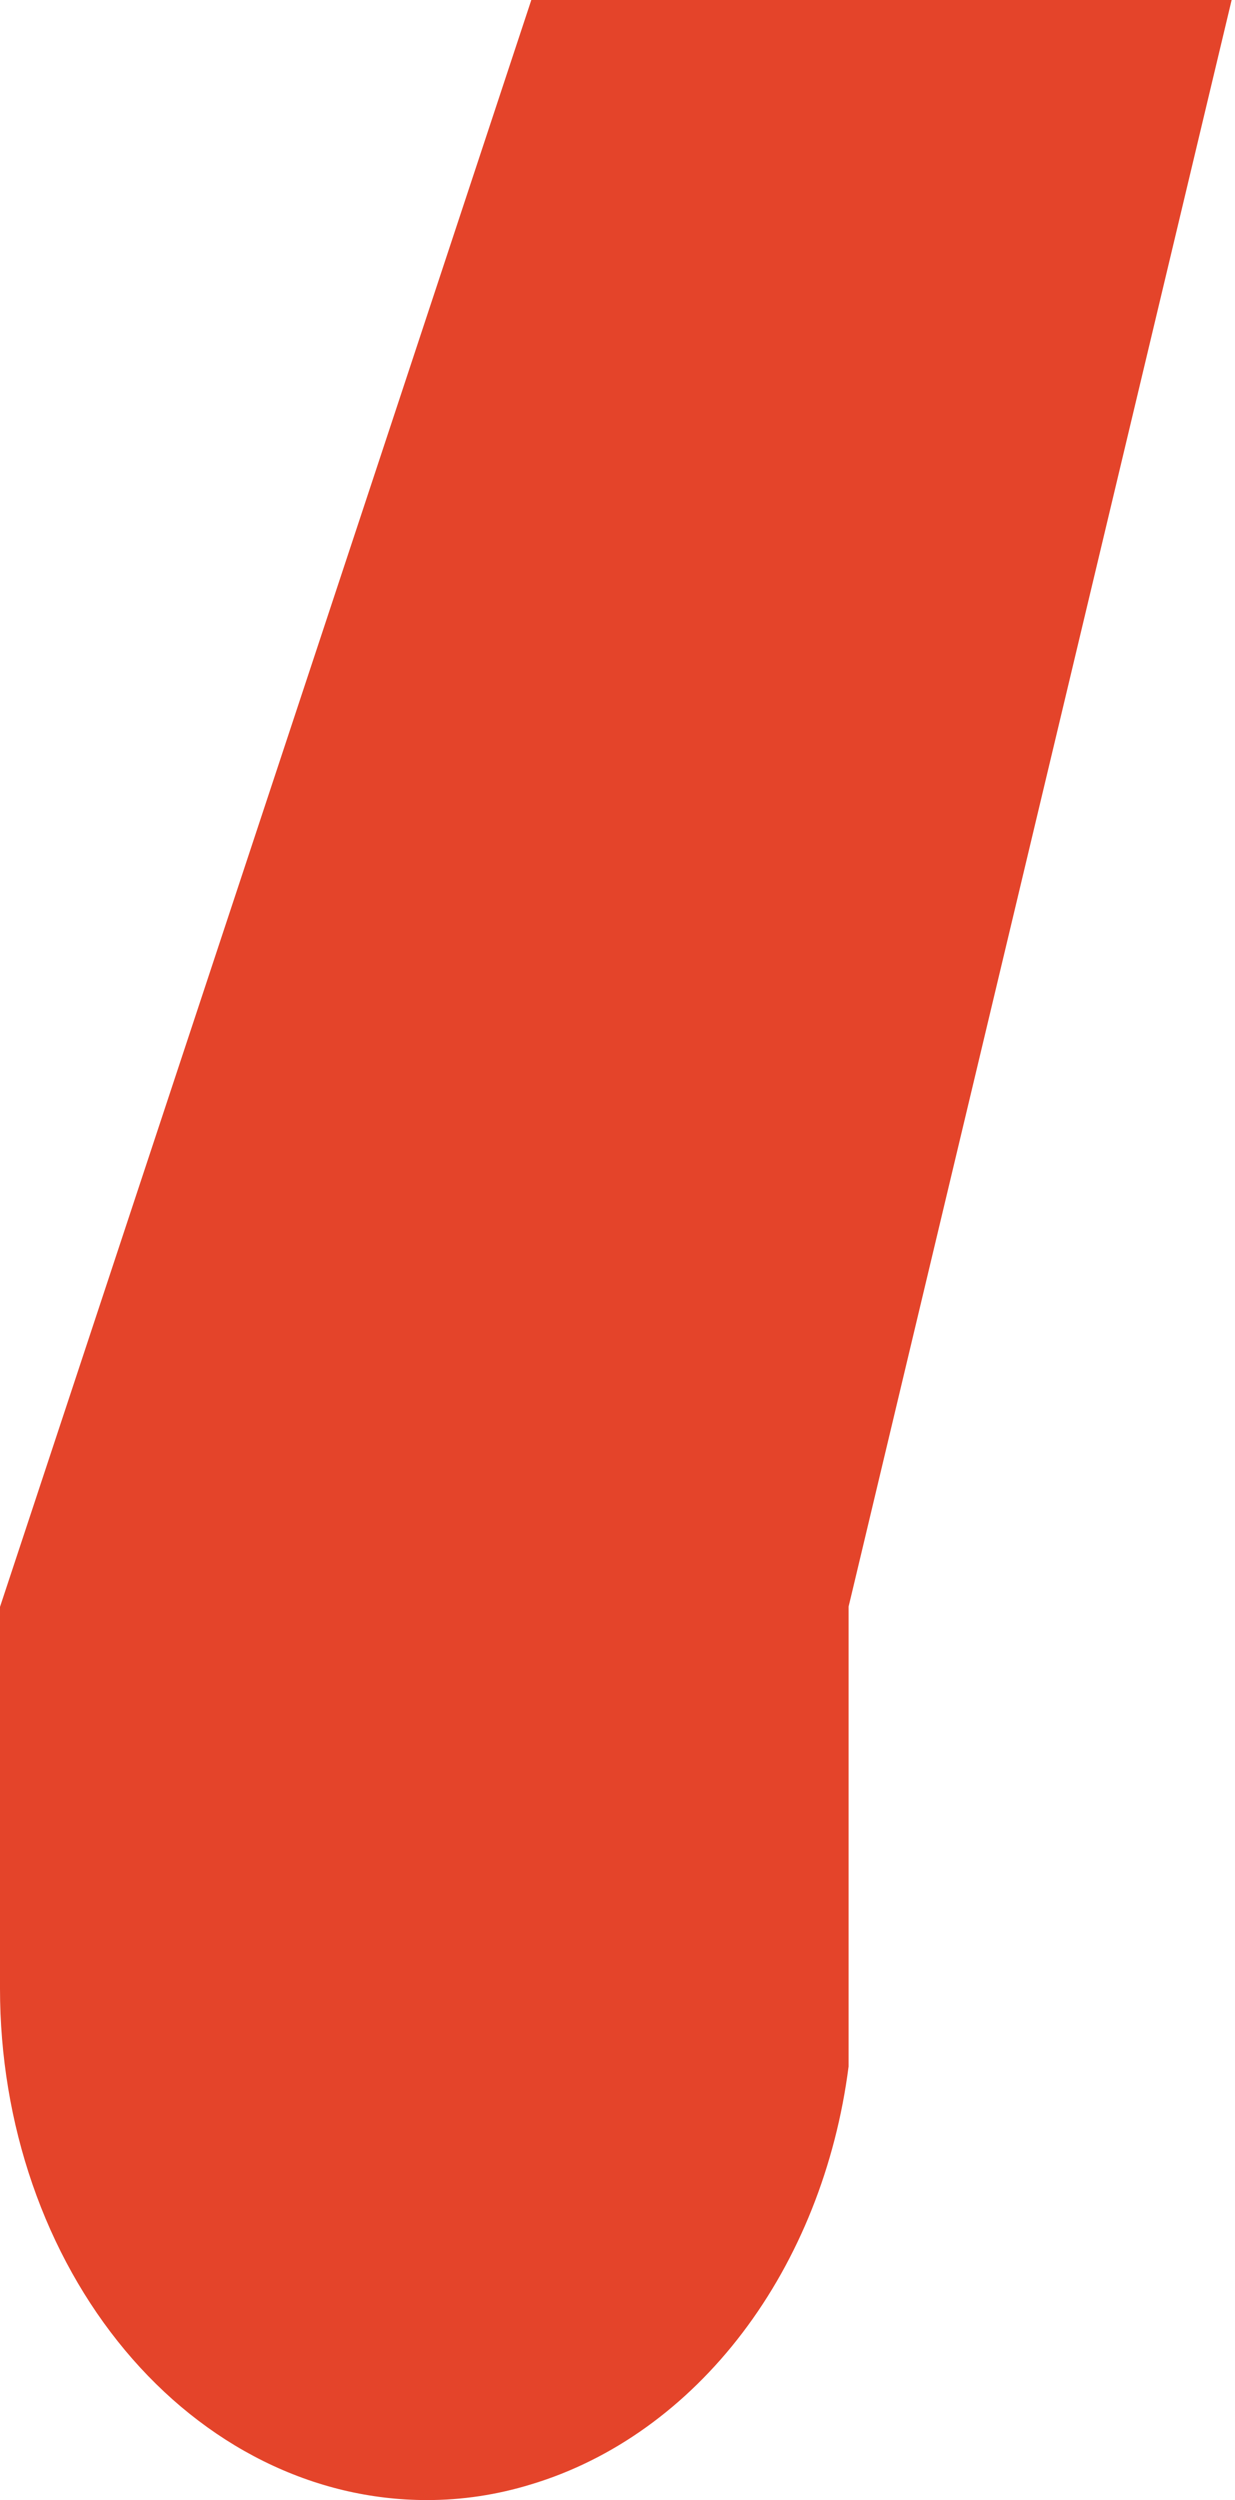 <svg width="43" height="87" viewBox="0 0 43 87" fill="none" xmlns="http://www.w3.org/2000/svg">
<path d="M42.883 0L31.431 48.005L29.625 55.58L29.546 55.907V71.913C29.102 75.368 27.818 78.591 25.853 81.177C23.888 83.763 21.33 85.598 18.499 86.451C17.311 86.817 16.088 87.002 14.861 87C12.909 87 10.977 86.54 9.174 85.645C7.371 84.751 5.733 83.44 4.353 81.787C2.973 80.134 1.878 78.172 1.131 76.013C0.384 73.853 0 71.538 0 69.201V55.918L13.416 15.372L18.499 0H42.883Z" fill="#E4442A"/>
</svg>
